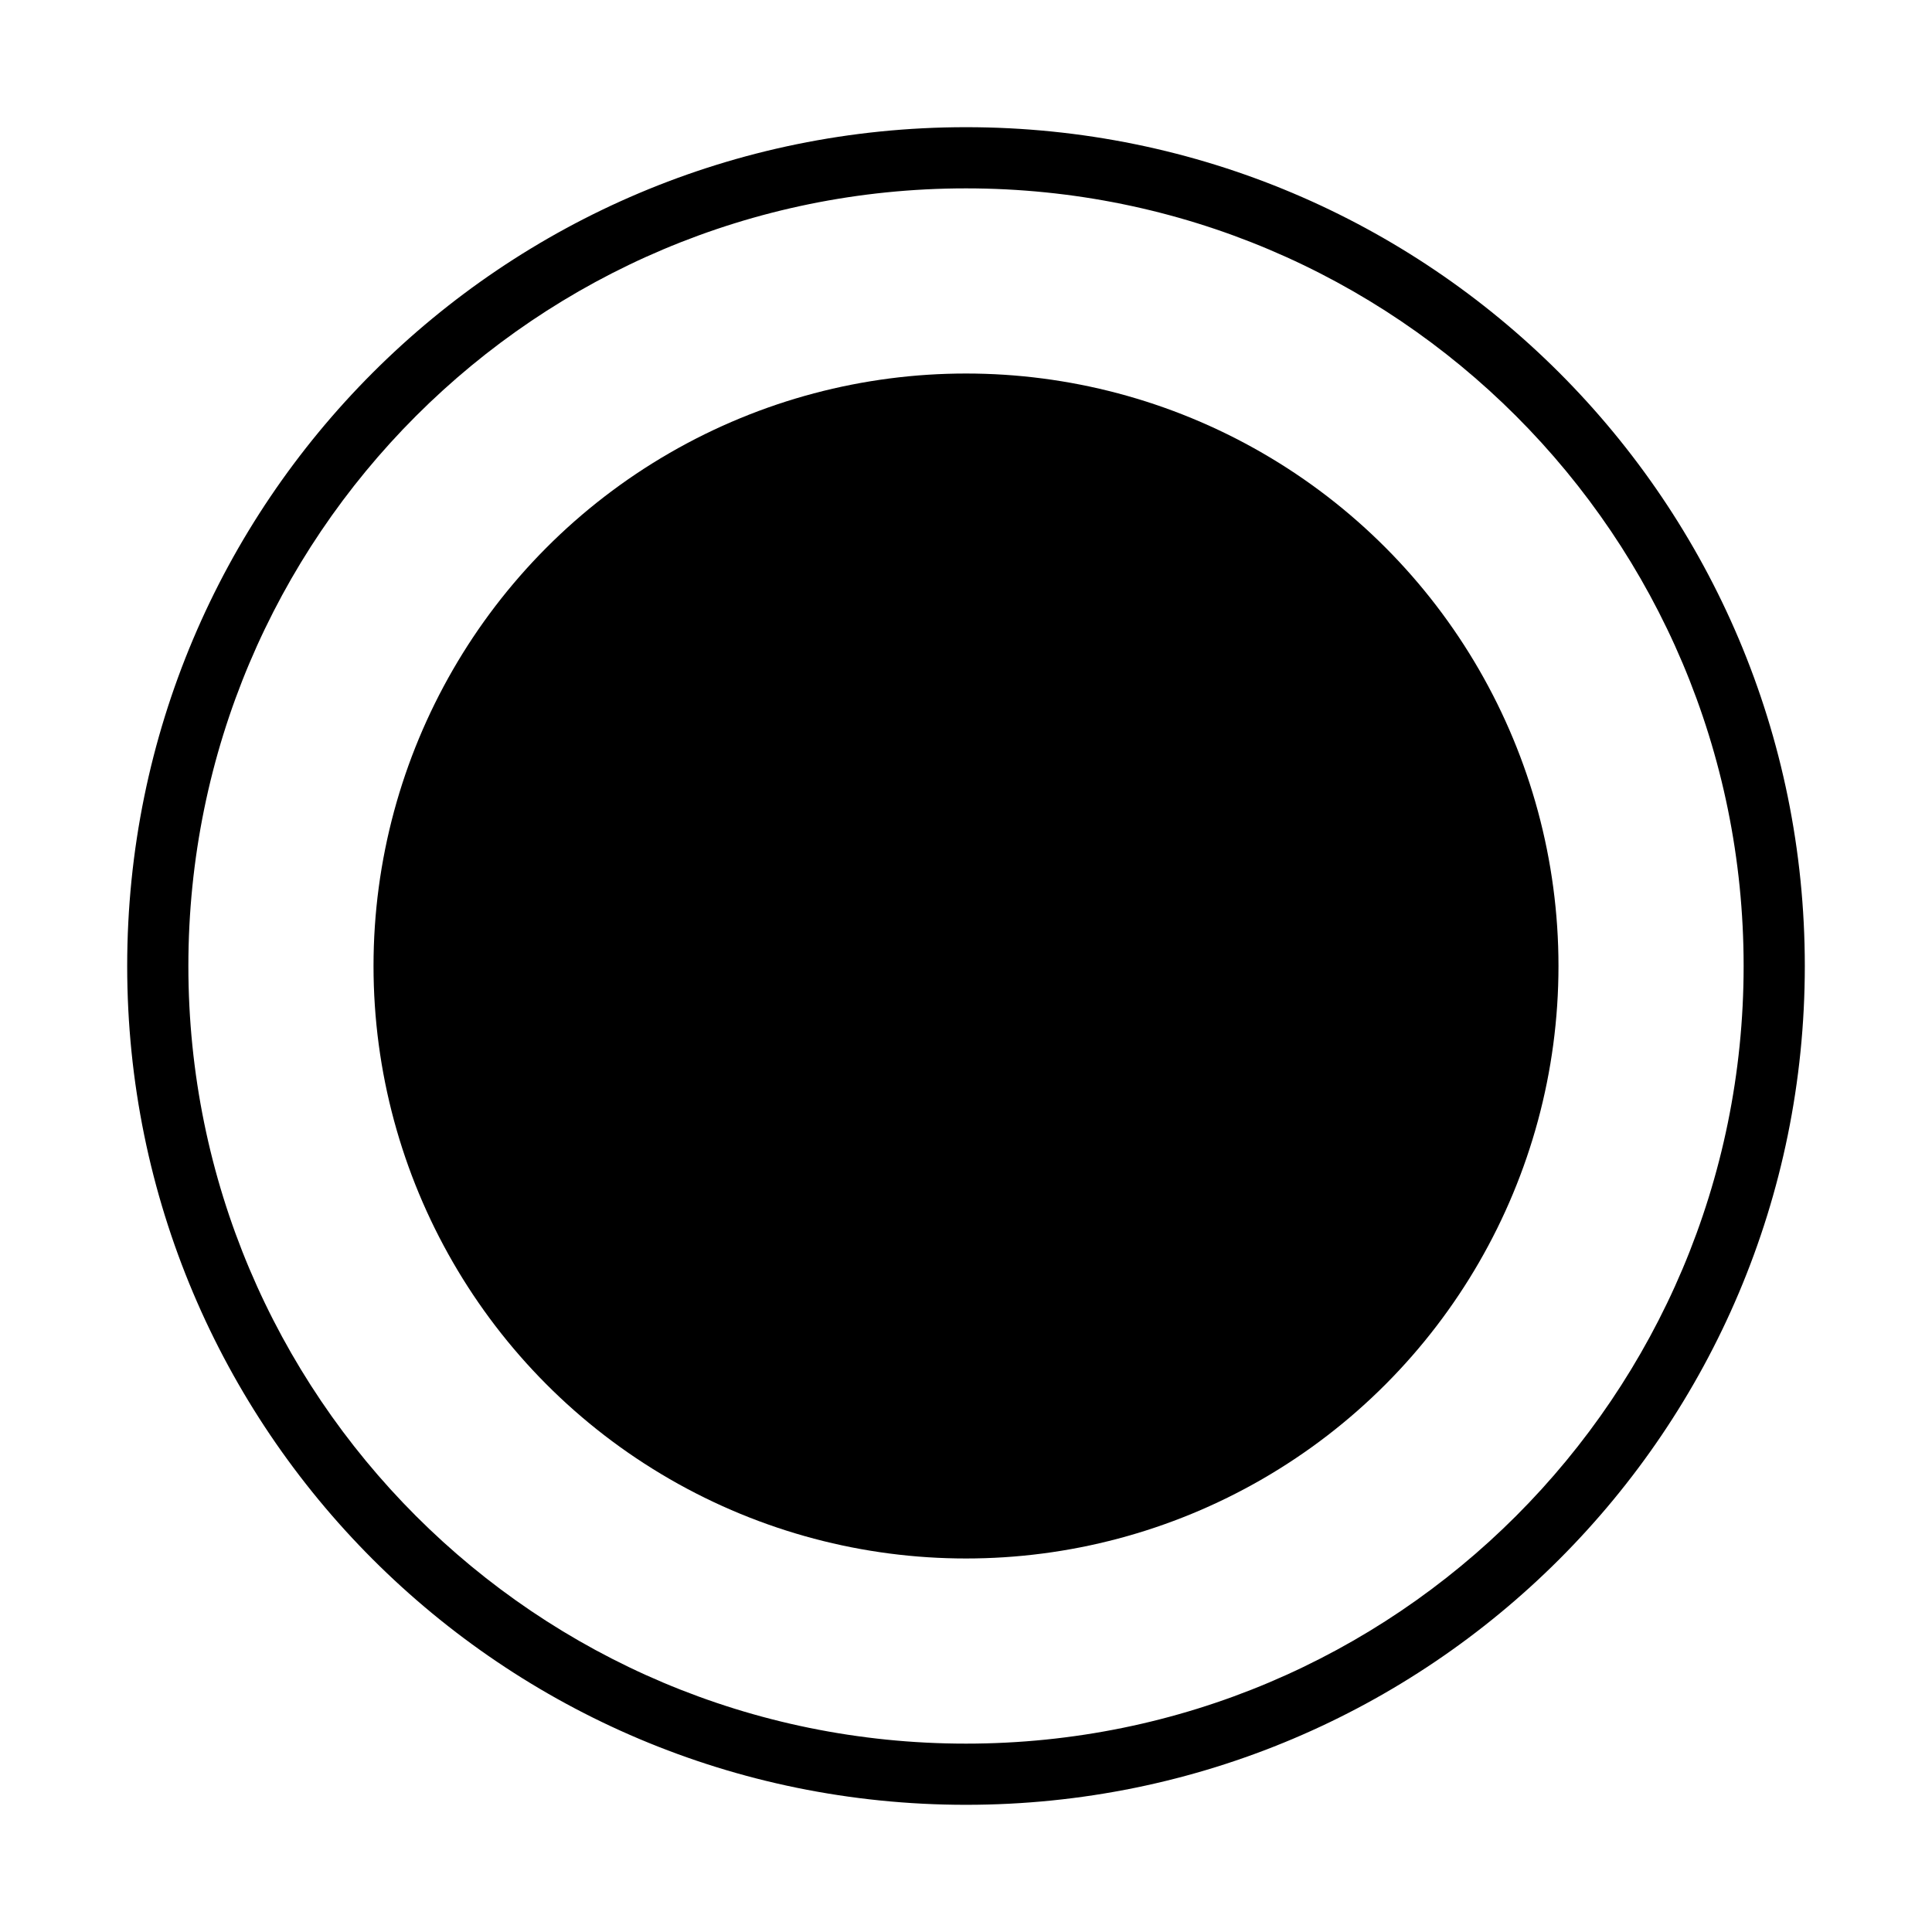 <?xml version="1.0" encoding="utf-8"?>
<!-- Generator: Adobe Illustrator 19.2.1, SVG Export Plug-In . SVG Version: 6.00 Build 0)  -->
<svg version="1.1" id="レイヤー_1" xmlns="http://www.w3.org/2000/svg" xmlns:xlink="http://www.w3.org/1999/xlink" x="0px"
	 y="0px" viewBox="0 0 120 120" enable-background="new 0 0 120 120" xml:space="preserve">
<circle cx="60" cy="60" r="36.8"/>
<path d="M60,7.9C31.2,7.9,7.9,31.2,7.9,60s23.3,52.1,52.1,52.1s52.1-23.3,52.1-52.1S88.8,7.9,60,7.9z M60,108.3
	c-26.7,0-48.3-21.6-48.3-48.3c0-26.7,21.6-48.3,48.3-48.3s48.3,21.6,48.3,48.3C108.3,86.7,86.7,108.3,60,108.3z"/>
</svg>
